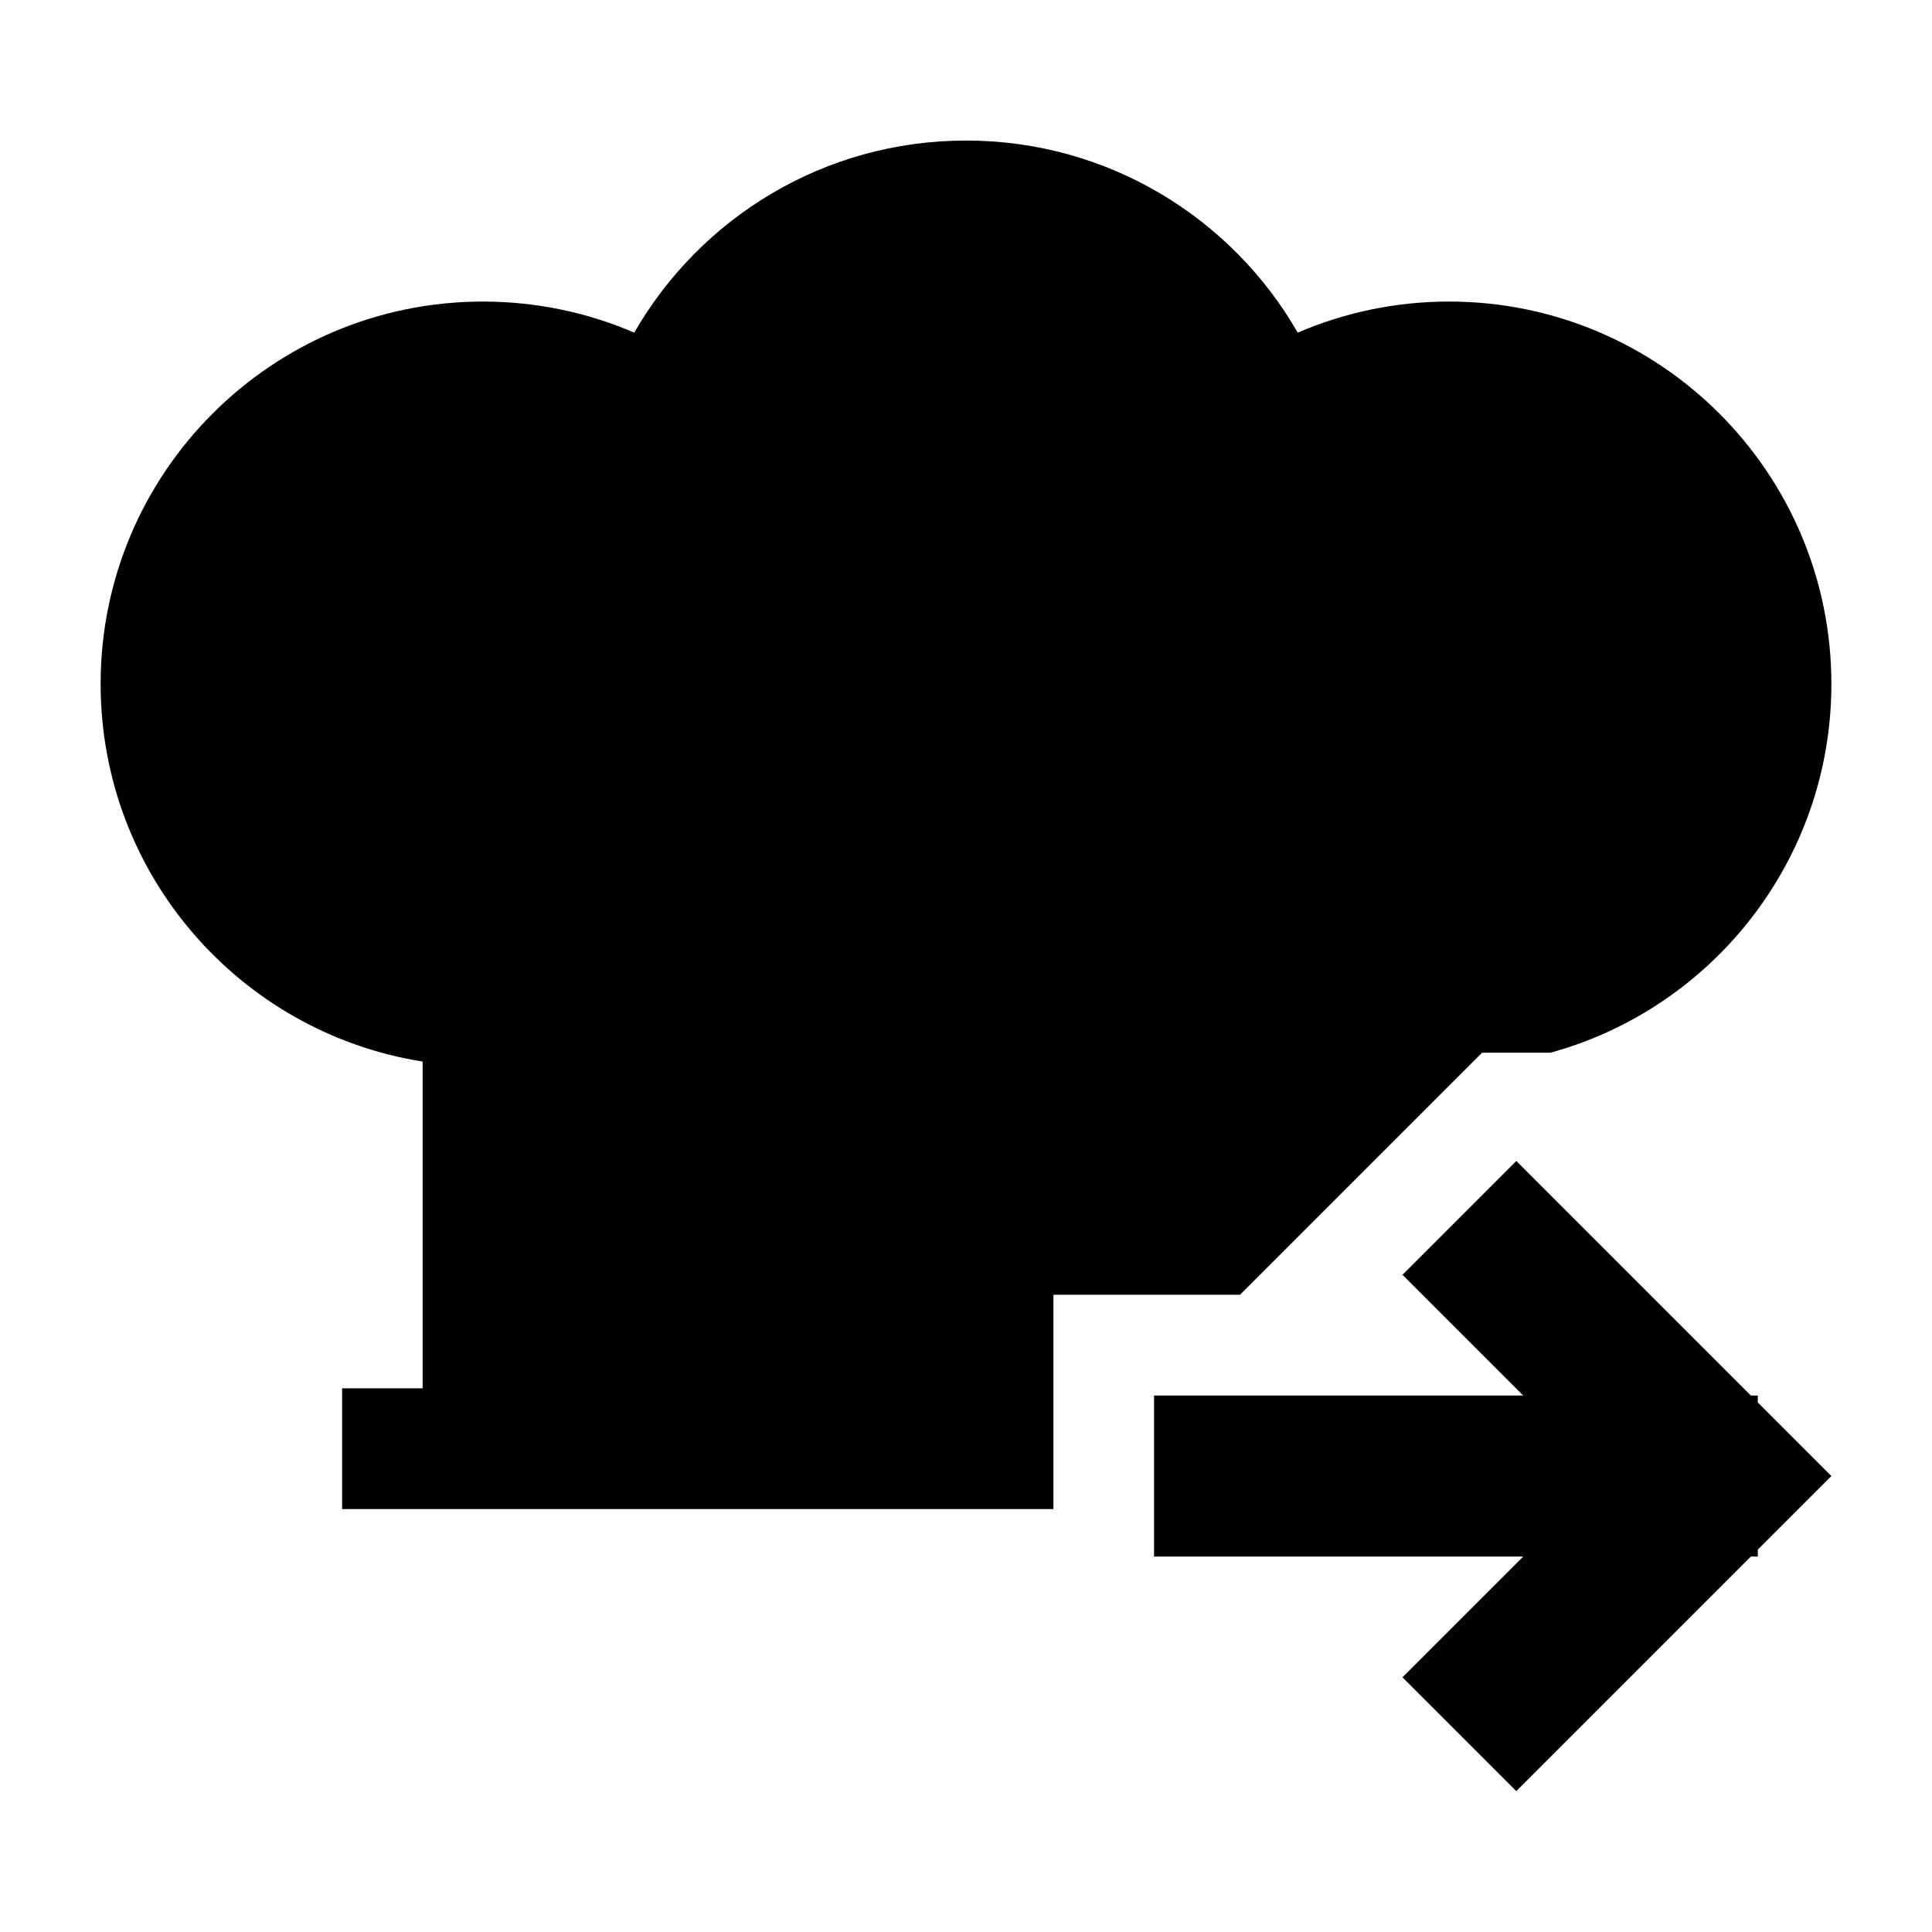 <svg width="24" height="24" viewBox="0 0 24 24" xmlns="http://www.w3.org/2000/svg">
    <path fill-rule="evenodd" clip-rule="evenodd" d="M18.836 14.422L21.75 17.336H21.836V17.422L22.75 18.336L21.836 19.25V19.336H21.75L18.836 22.25L17.422 20.836L18.922 19.336H14.336V17.336H18.922L17.422 15.836L18.836 14.422Z"/>
    <path d="M13.086 16.084V18.746H4.25V17.246H5.25V13.187C2.983 12.828 1.25 10.864 1.25 8.496C1.25 5.873 3.377 3.746 6 3.746C6.667 3.746 7.302 3.884 7.879 4.132C8.698 2.707 10.236 1.746 12 1.746C13.764 1.746 15.302 2.707 16.121 4.132C16.698 3.884 17.333 3.746 18 3.746C20.623 3.746 22.75 5.873 22.75 8.496C22.75 10.683 21.272 12.525 19.261 13.077H18.411L15.404 16.084H13.086Z"/>
</svg>
